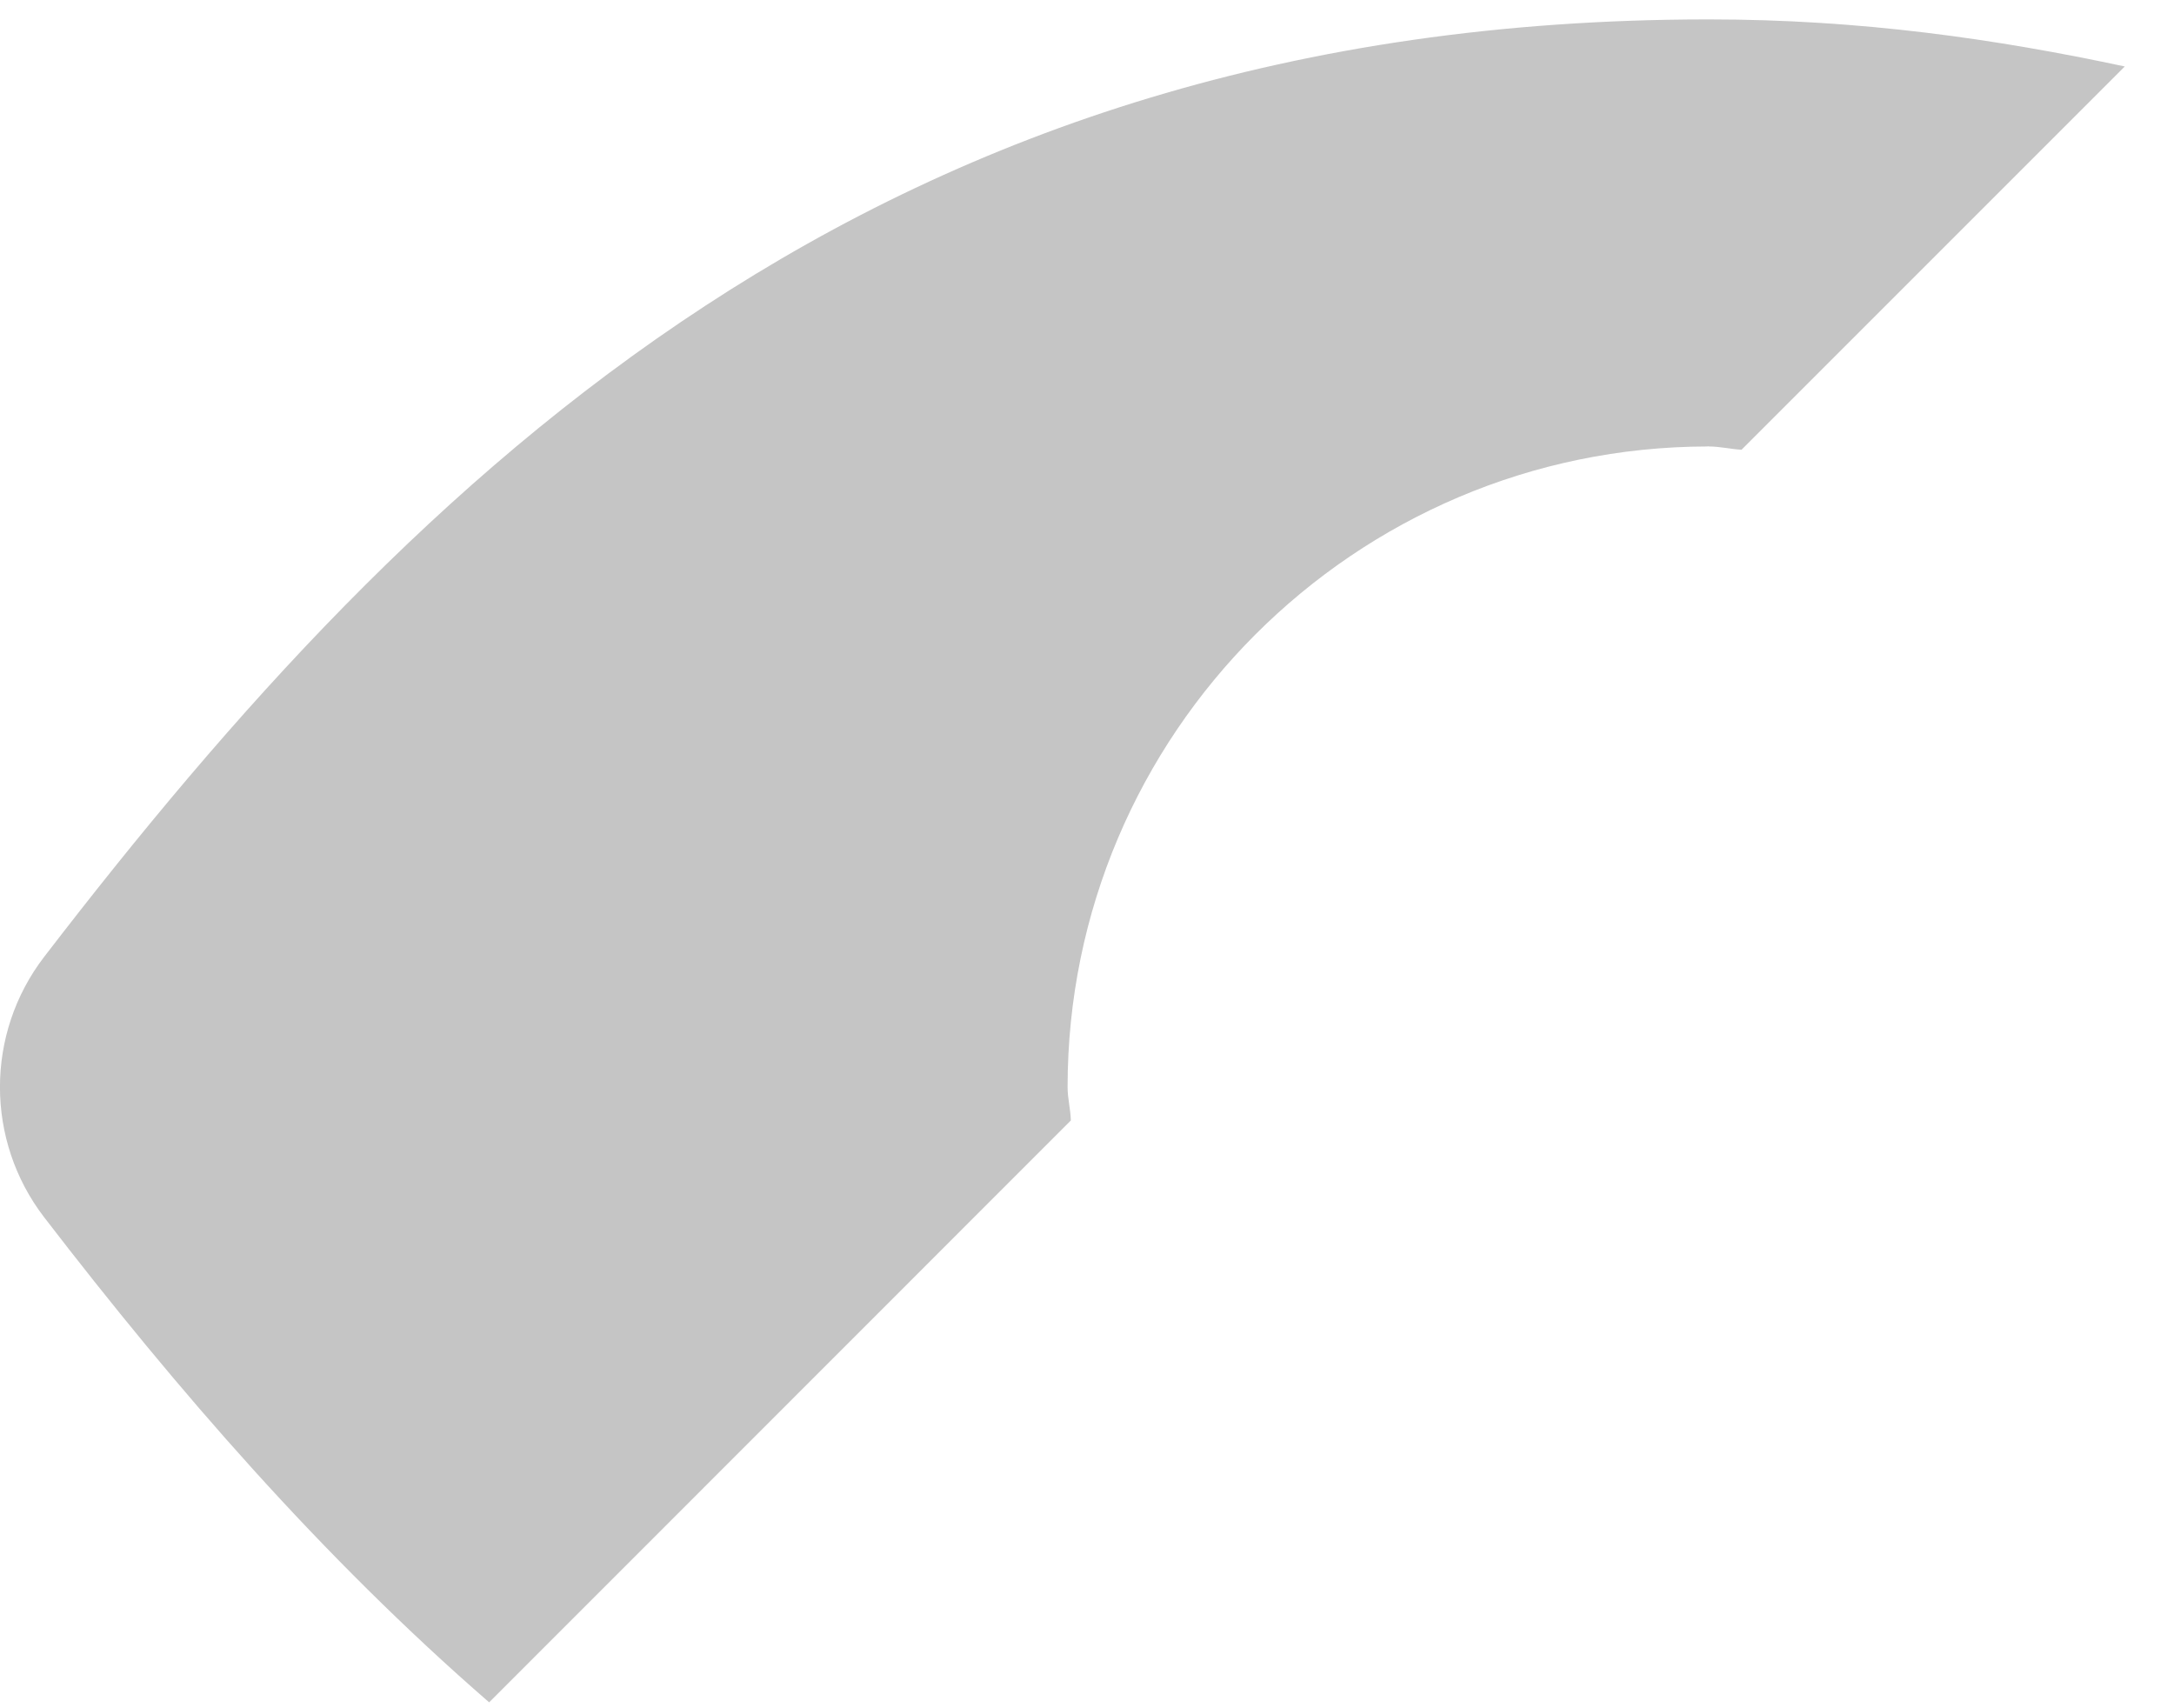 <?xml version="1.0" encoding="UTF-8" standalone="no"?><svg width='14' height='11' viewBox='0 0 14 11' fill='none' xmlns='http://www.w3.org/2000/svg'>
<path d='M3.15 10.962L6.896 7.215C6.894 7.142 6.875 7.074 6.875 7C6.875 4.728 8.724 2.878 10.996 2.875C10.997 2.873 11 2.873 11.003 2.875C11.003 2.875 11.003 2.875 11.004 2.875C11.077 2.875 11.144 2.892 11.215 2.896L13.683 0.428C12.854 0.251 11.983 0.125 11.007 0.125C11.007 0.125 11.007 0.125 11.005 0.125C11.004 0.125 11.003 0.125 11 0.125C11 0.125 10.997 0.125 10.995 0.125C10.993 0.125 10.993 0.125 10.993 0.125C5.658 0.128 2.693 3.028 0.284 6.162C-0.095 6.656 -0.095 7.344 0.284 7.838C1.14 8.951 2.073 10.027 3.15 10.962Z' fill='#C5C5C5'/>
</svg>
